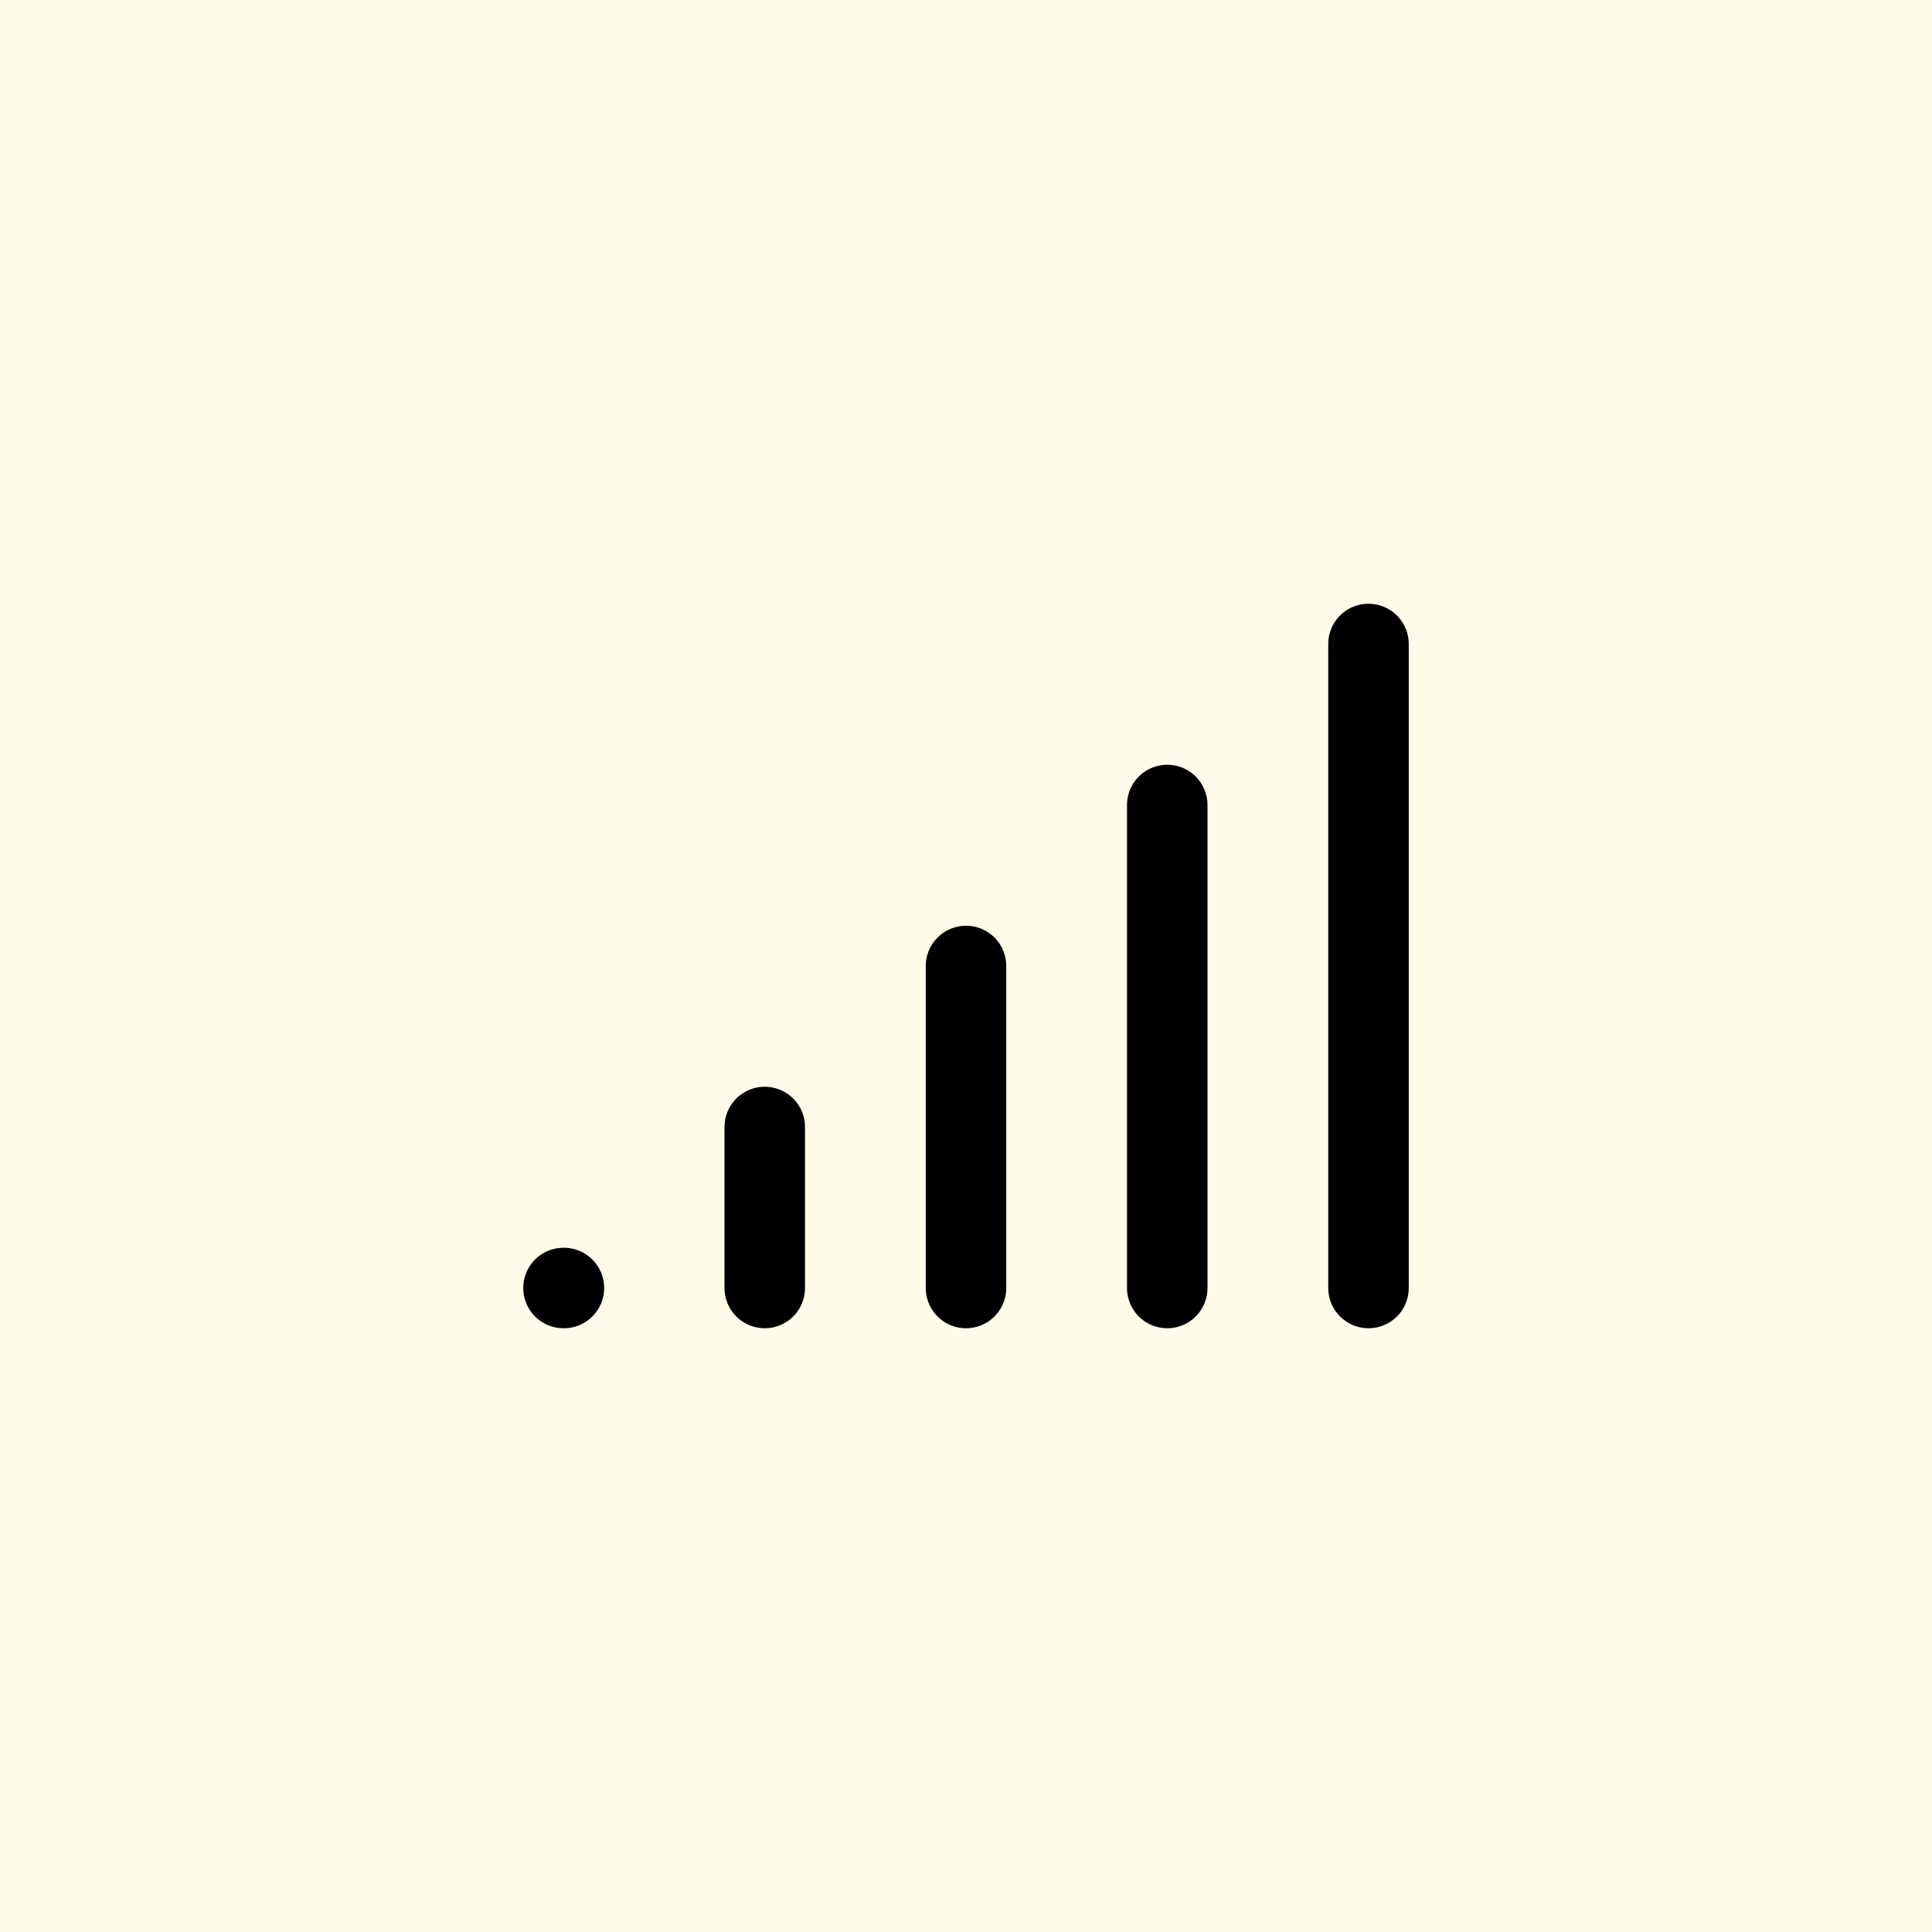 <svg xmlns="http://www.w3.org/2000/svg" width="180" height="180" viewBox="0 0 180 180">
  <rect width="180" height="180" fill="#fefce8"/>
  <g transform="translate(45,45) scale(3.75)">
    <path d="M2 20h.01" stroke="black" stroke-width="2" stroke-linecap="round" stroke-linejoin="round" fill="none"/>
    <path d="M7 20v-4" stroke="black" stroke-width="2" stroke-linecap="round" stroke-linejoin="round" fill="none"/>
    <path d="M12 20v-8" stroke="black" stroke-width="2" stroke-linecap="round" stroke-linejoin="round" fill="none"/>
    <path d="M17 20V8" stroke="black" stroke-width="2" stroke-linecap="round" stroke-linejoin="round" fill="none"/>
    <path d="M22 4v16" stroke="black" stroke-width="2" stroke-linecap="round" stroke-linejoin="round" fill="none"/>
  </g>
</svg>